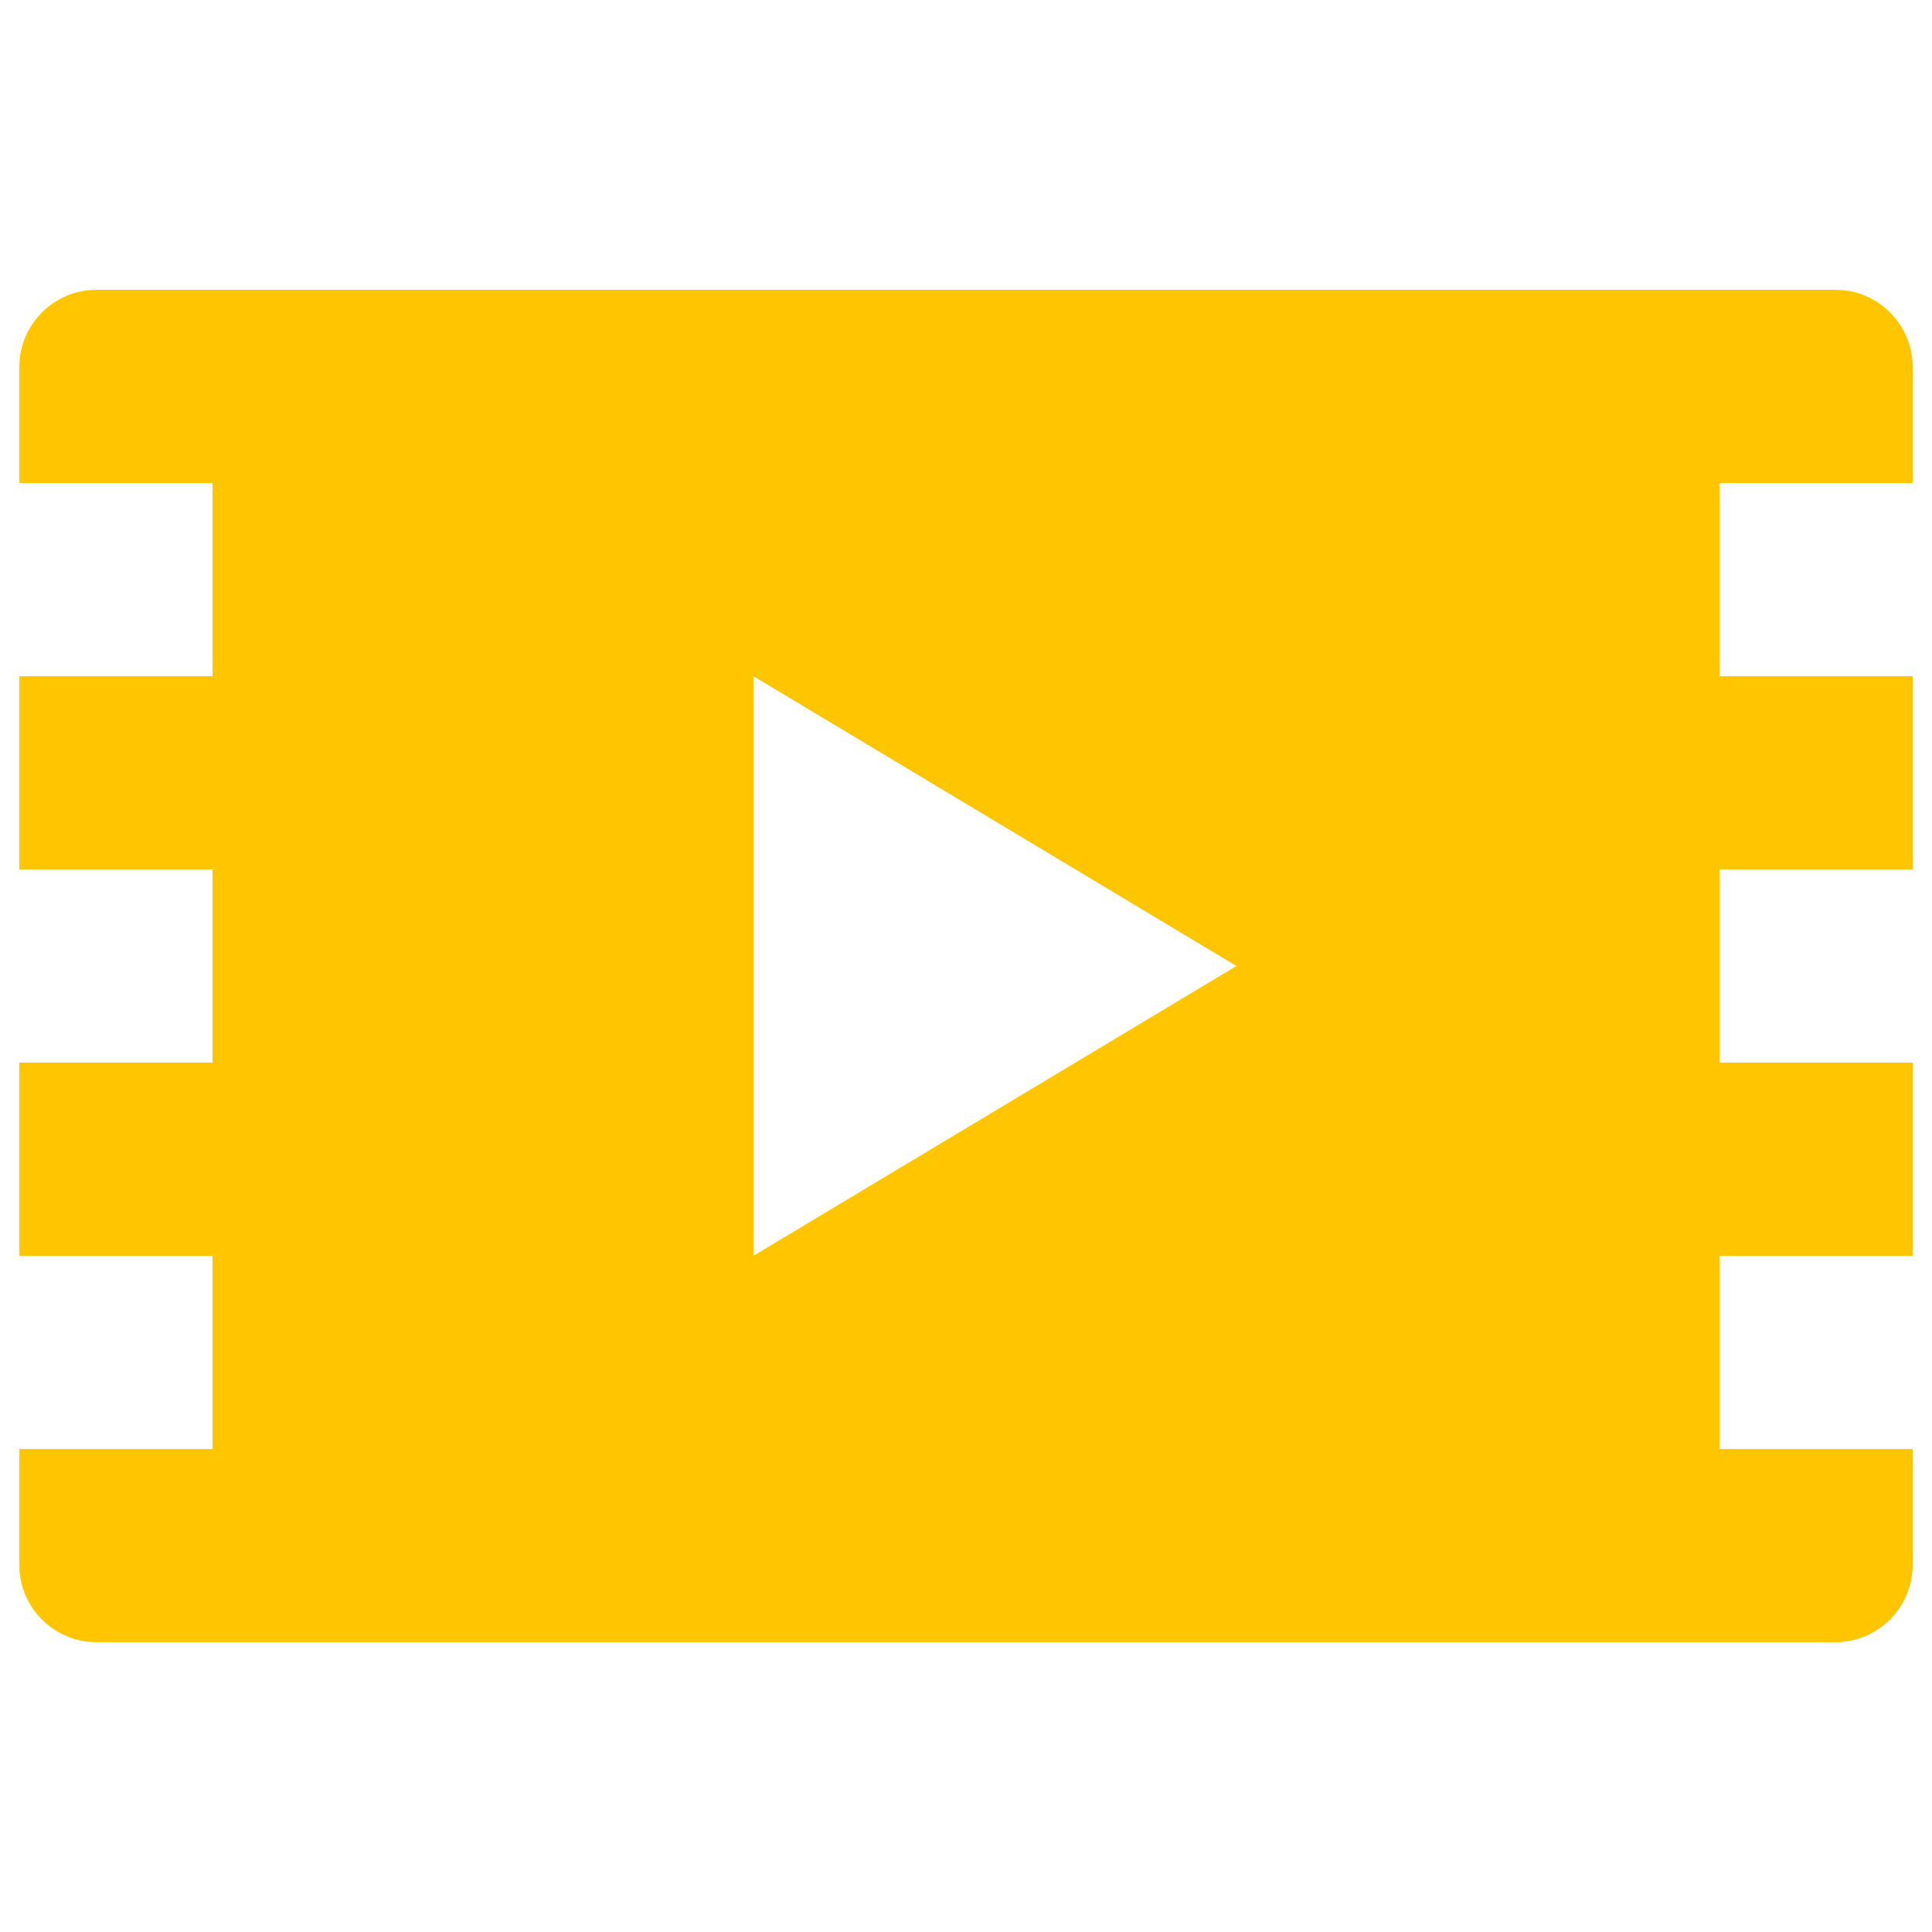 <?xml version="1.0" encoding="utf-8"?>
<!-- Generated by IcoMoon.io -->
<!DOCTYPE svg PUBLIC "-//W3C//DTD SVG 1.1//EN" "http://www.w3.org/Graphics/SVG/1.1/DTD/svg11.dtd">
<svg version="1.1" xmlns="http://www.w3.org/2000/svg" xmlns:xlink="http://www.w3.org/1999/xlink" width="24" height="24" viewBox="0 0 24 24">
	<path d="M23.76 6v-1.44c0-0.53-0.431-0.96-0.96-0.96h-21.6c-0.53 0-0.96 0.43-0.96 0.96v1.44h2.4v2.4h-2.4v2.4h2.4v2.4h-2.4v2.4h2.4v2.4h-2.4v1.44c0 0.53 0.43 0.96 0.96 0.96h21.6c0.529 0 0.96-0.43 0.96-0.96v-1.44h-2.4v-2.4h2.4v-2.4h-2.4v-2.4h2.4v-2.4h-2.4v-2.4h2.4zM9.36 15.6v-7.2l6 3.6-6 3.6z" fill="#ffc600" />
</svg>
